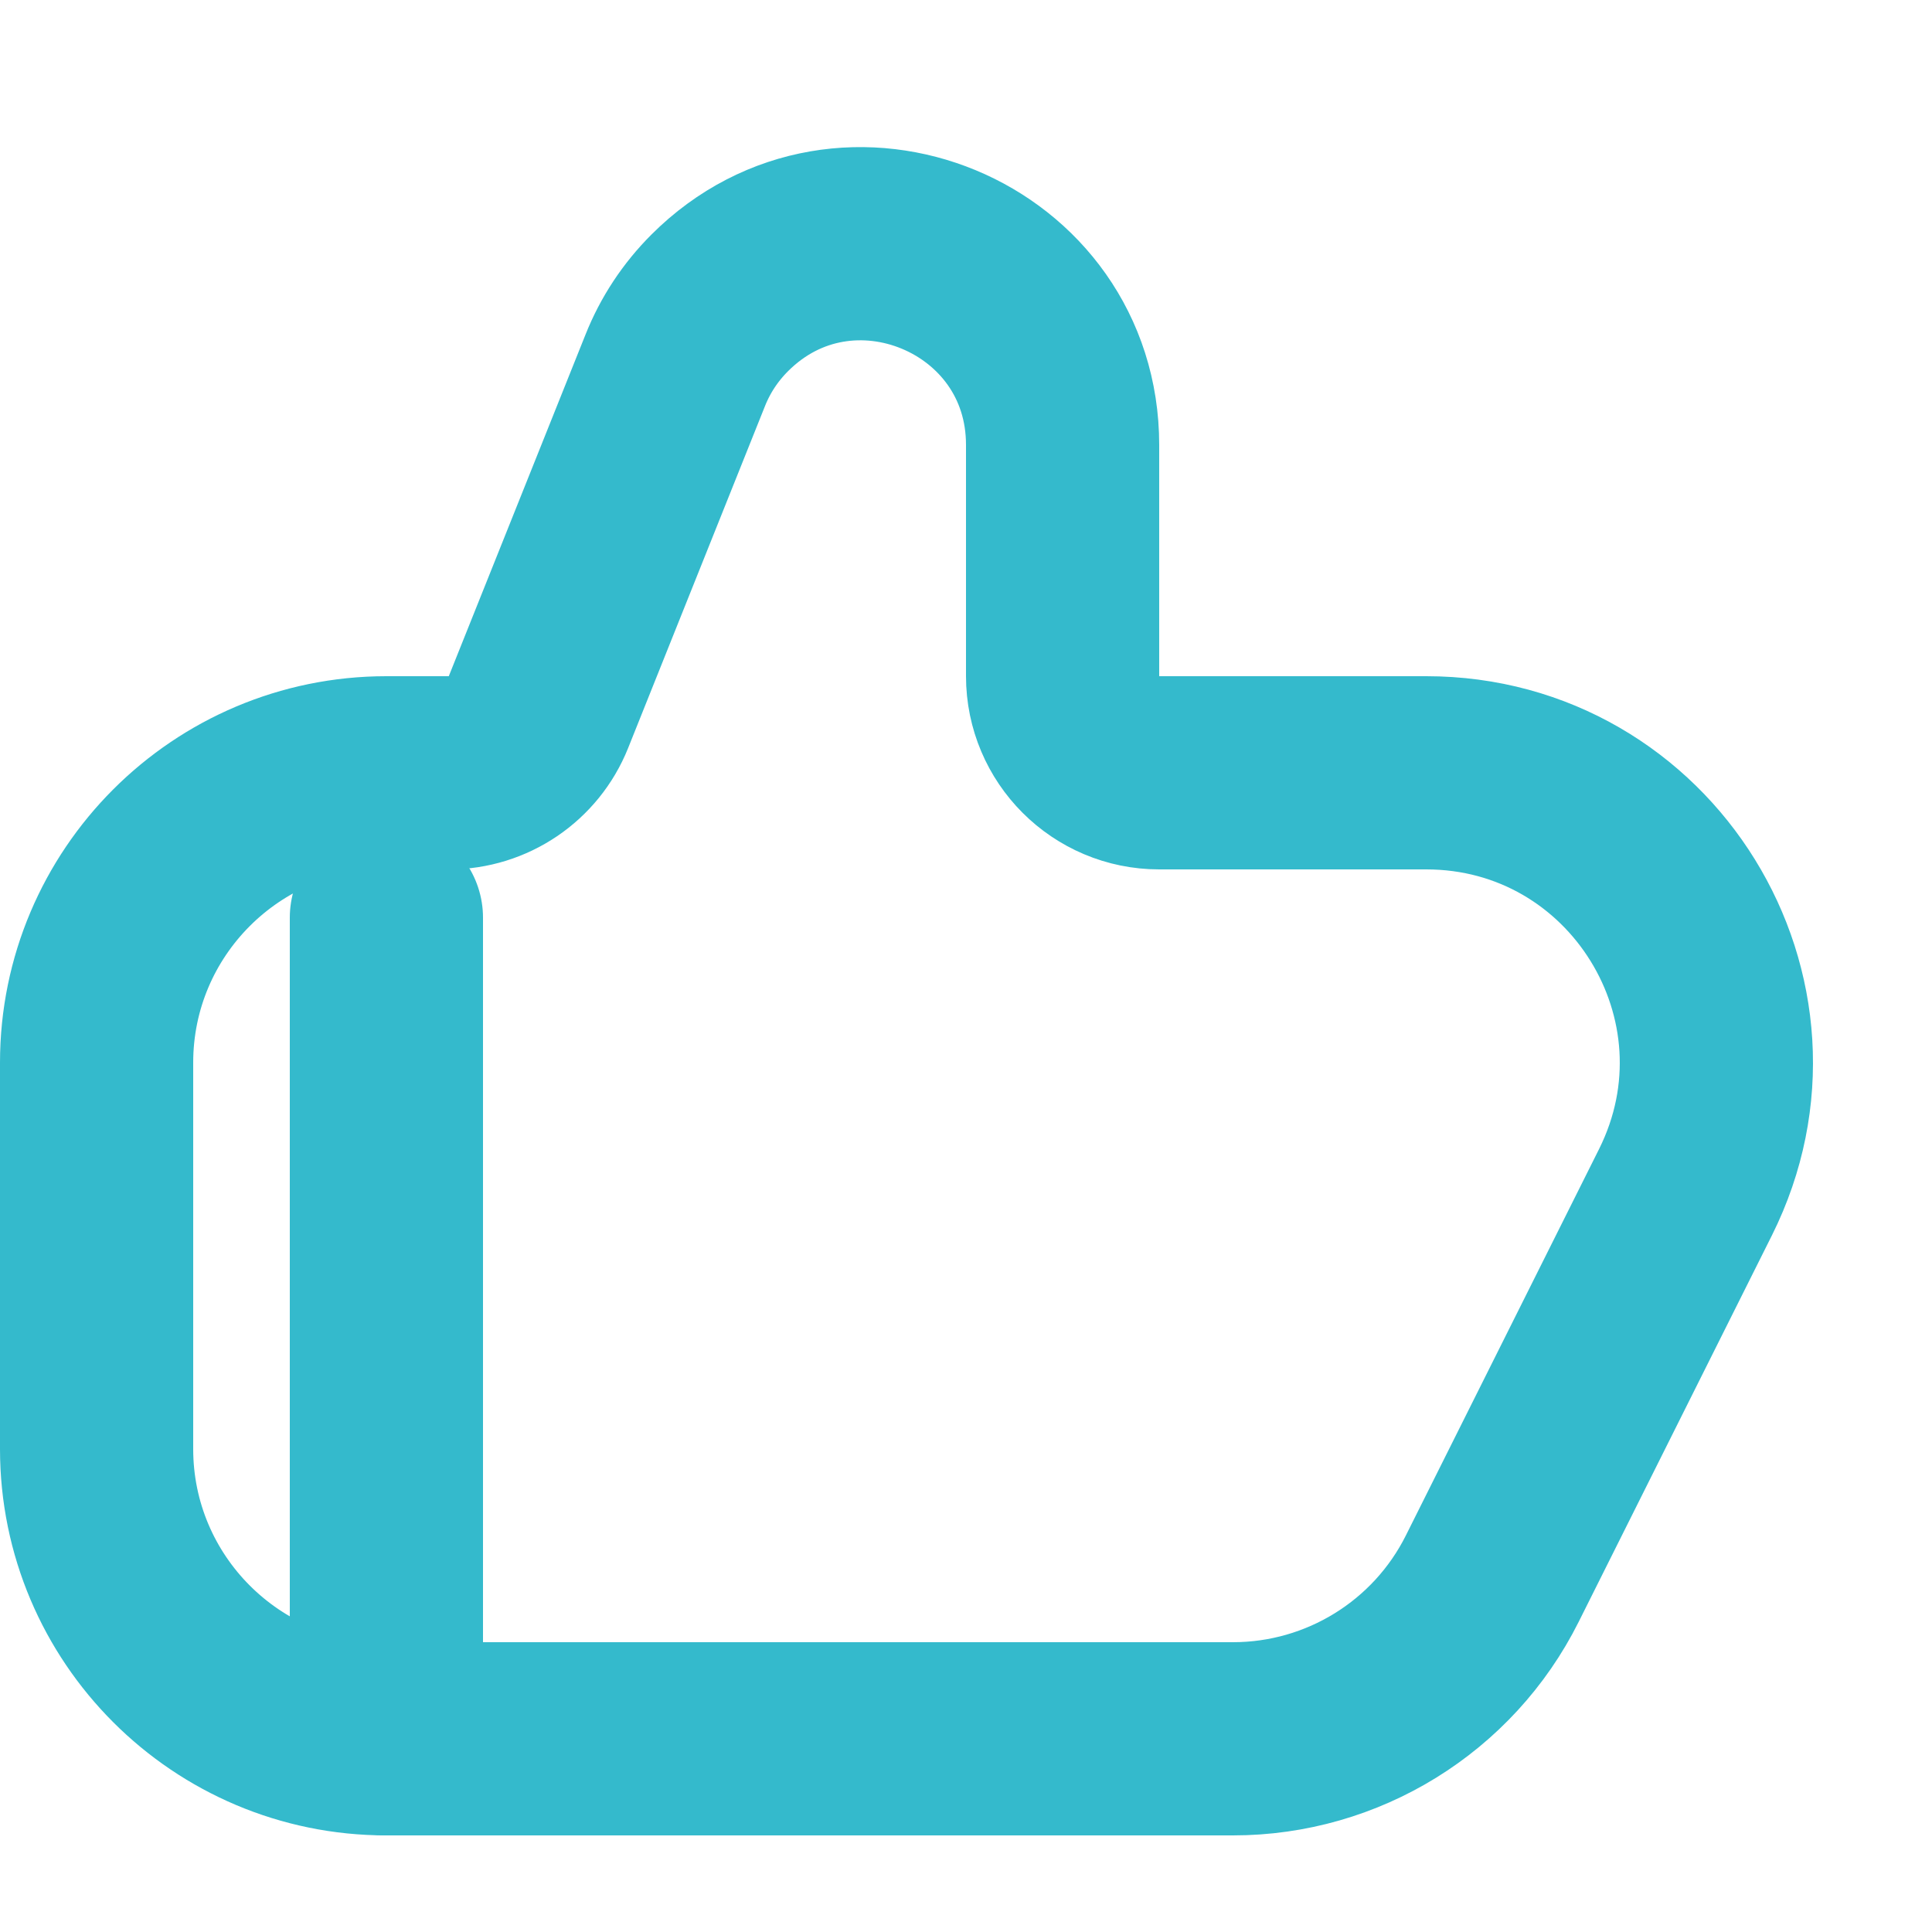 <svg width="10" height="10" viewBox="0 0 10 10" fill="none" xmlns="http://www.w3.org/2000/svg">
<g id="Group 29">
<path id="Rectangle 36" d="M2.787 3.686C2.711 3.876 2.527 4 2.323 4H2C1.172 4 0.5 4.672 0.5 5.5V7.5C0.5 8.328 1.172 9 2 9H3H6.382C6.95 9 7.47 8.679 7.724 8.171L8.724 6.171C9.222 5.173 8.497 4 7.382 4H6C5.724 4 5.5 3.776 5.5 3.5V2.303C5.5 1.377 4.38 0.913 3.725 1.568C3.625 1.668 3.547 1.786 3.495 1.917L2.787 3.686Z" stroke="#34BACC"/>
<path id="Vector 69" d="M2 4.75L2 9" stroke="#34BACC" stroke-linecap="round" stroke-linejoin="round"/>
</g>
</svg>
